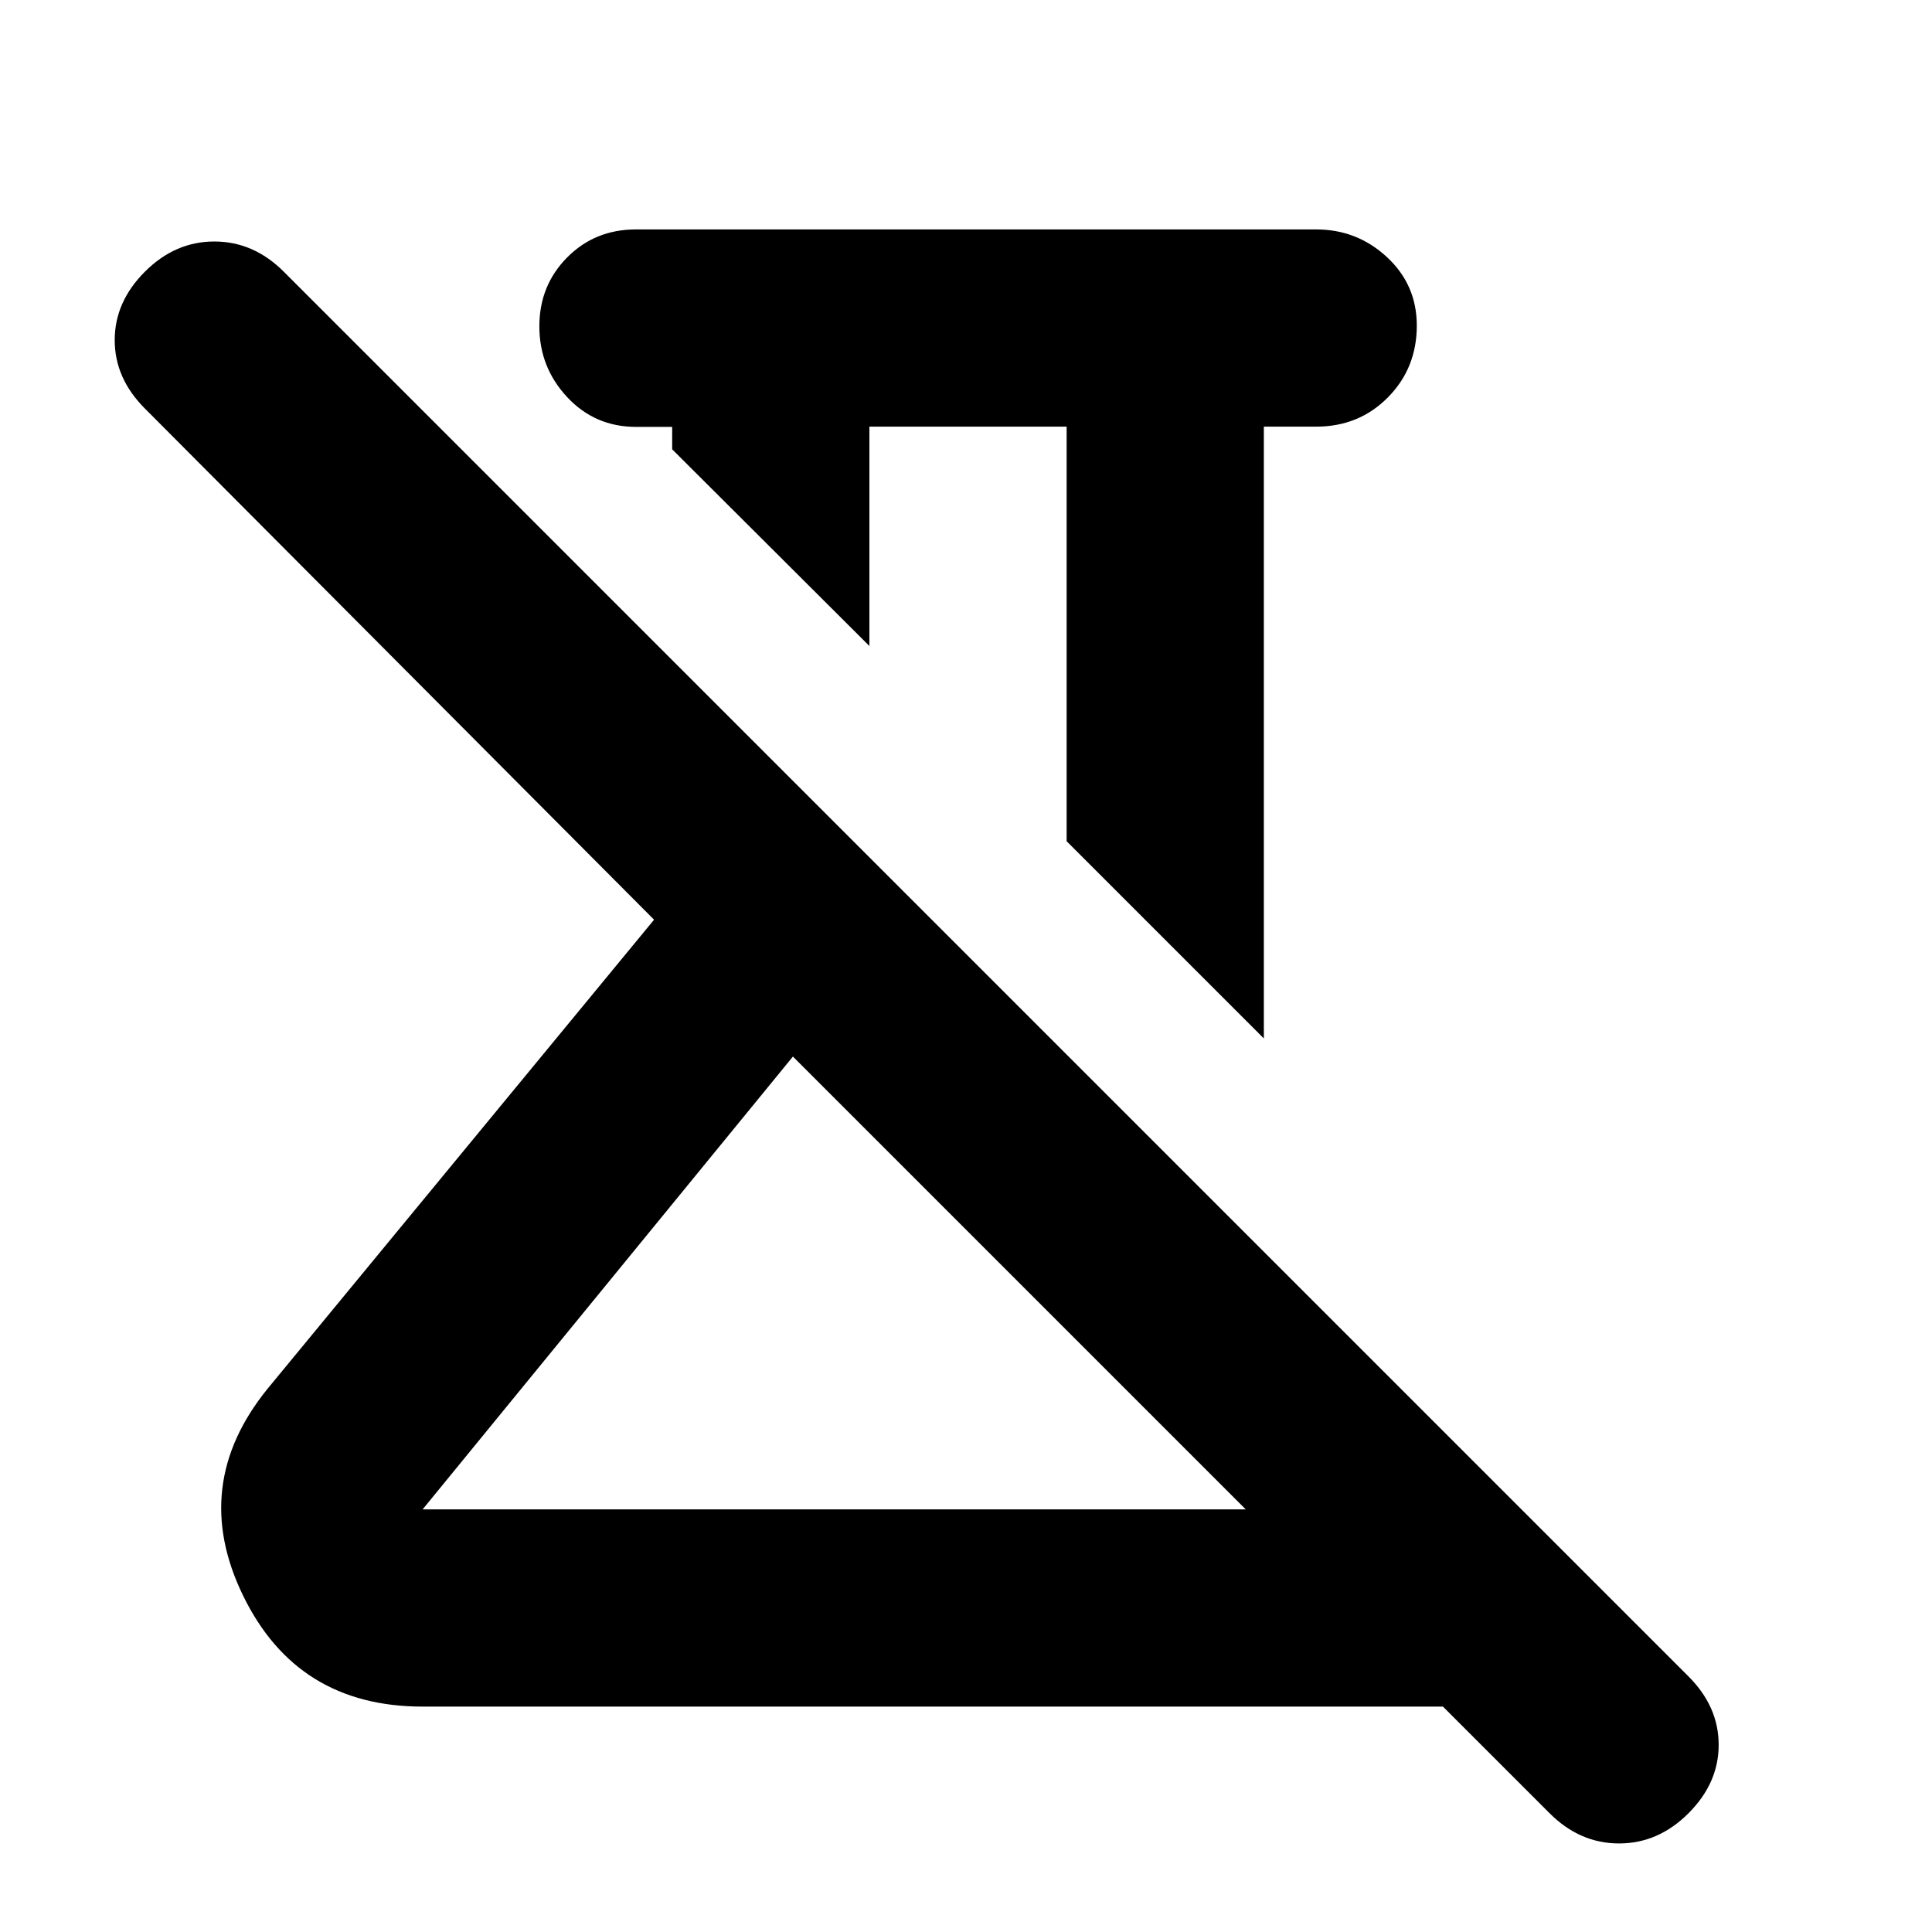 <svg xmlns="http://www.w3.org/2000/svg" height="20" viewBox="0 -960 960 960" width="20"><path d="m628-444-98-98v-206h-98v109l-98-97.74v-11.15h-18q-20.4 0-34.2-14.81-13.8-14.81-13.8-35.13 0-20.31 13.8-34.24Q295.6-846 316-846h338q20.3 0 35.15 13.74Q704-818.52 704-798.21q0 21.16-14.37 35.68Q675.25-748 654-748h-26v304ZM210-210h409L394-435 210-210ZM770-59l-53-53H210q-62.28 0-89.14-55T133-270l192-233L72-757q-15-15-15-34t15-34q15-15 34.5-15t34.5 15l698 698q15 15 15 34t-15 34q-15 15-34.5 15T770-59ZM394-435Zm87-155Z"/></svg>